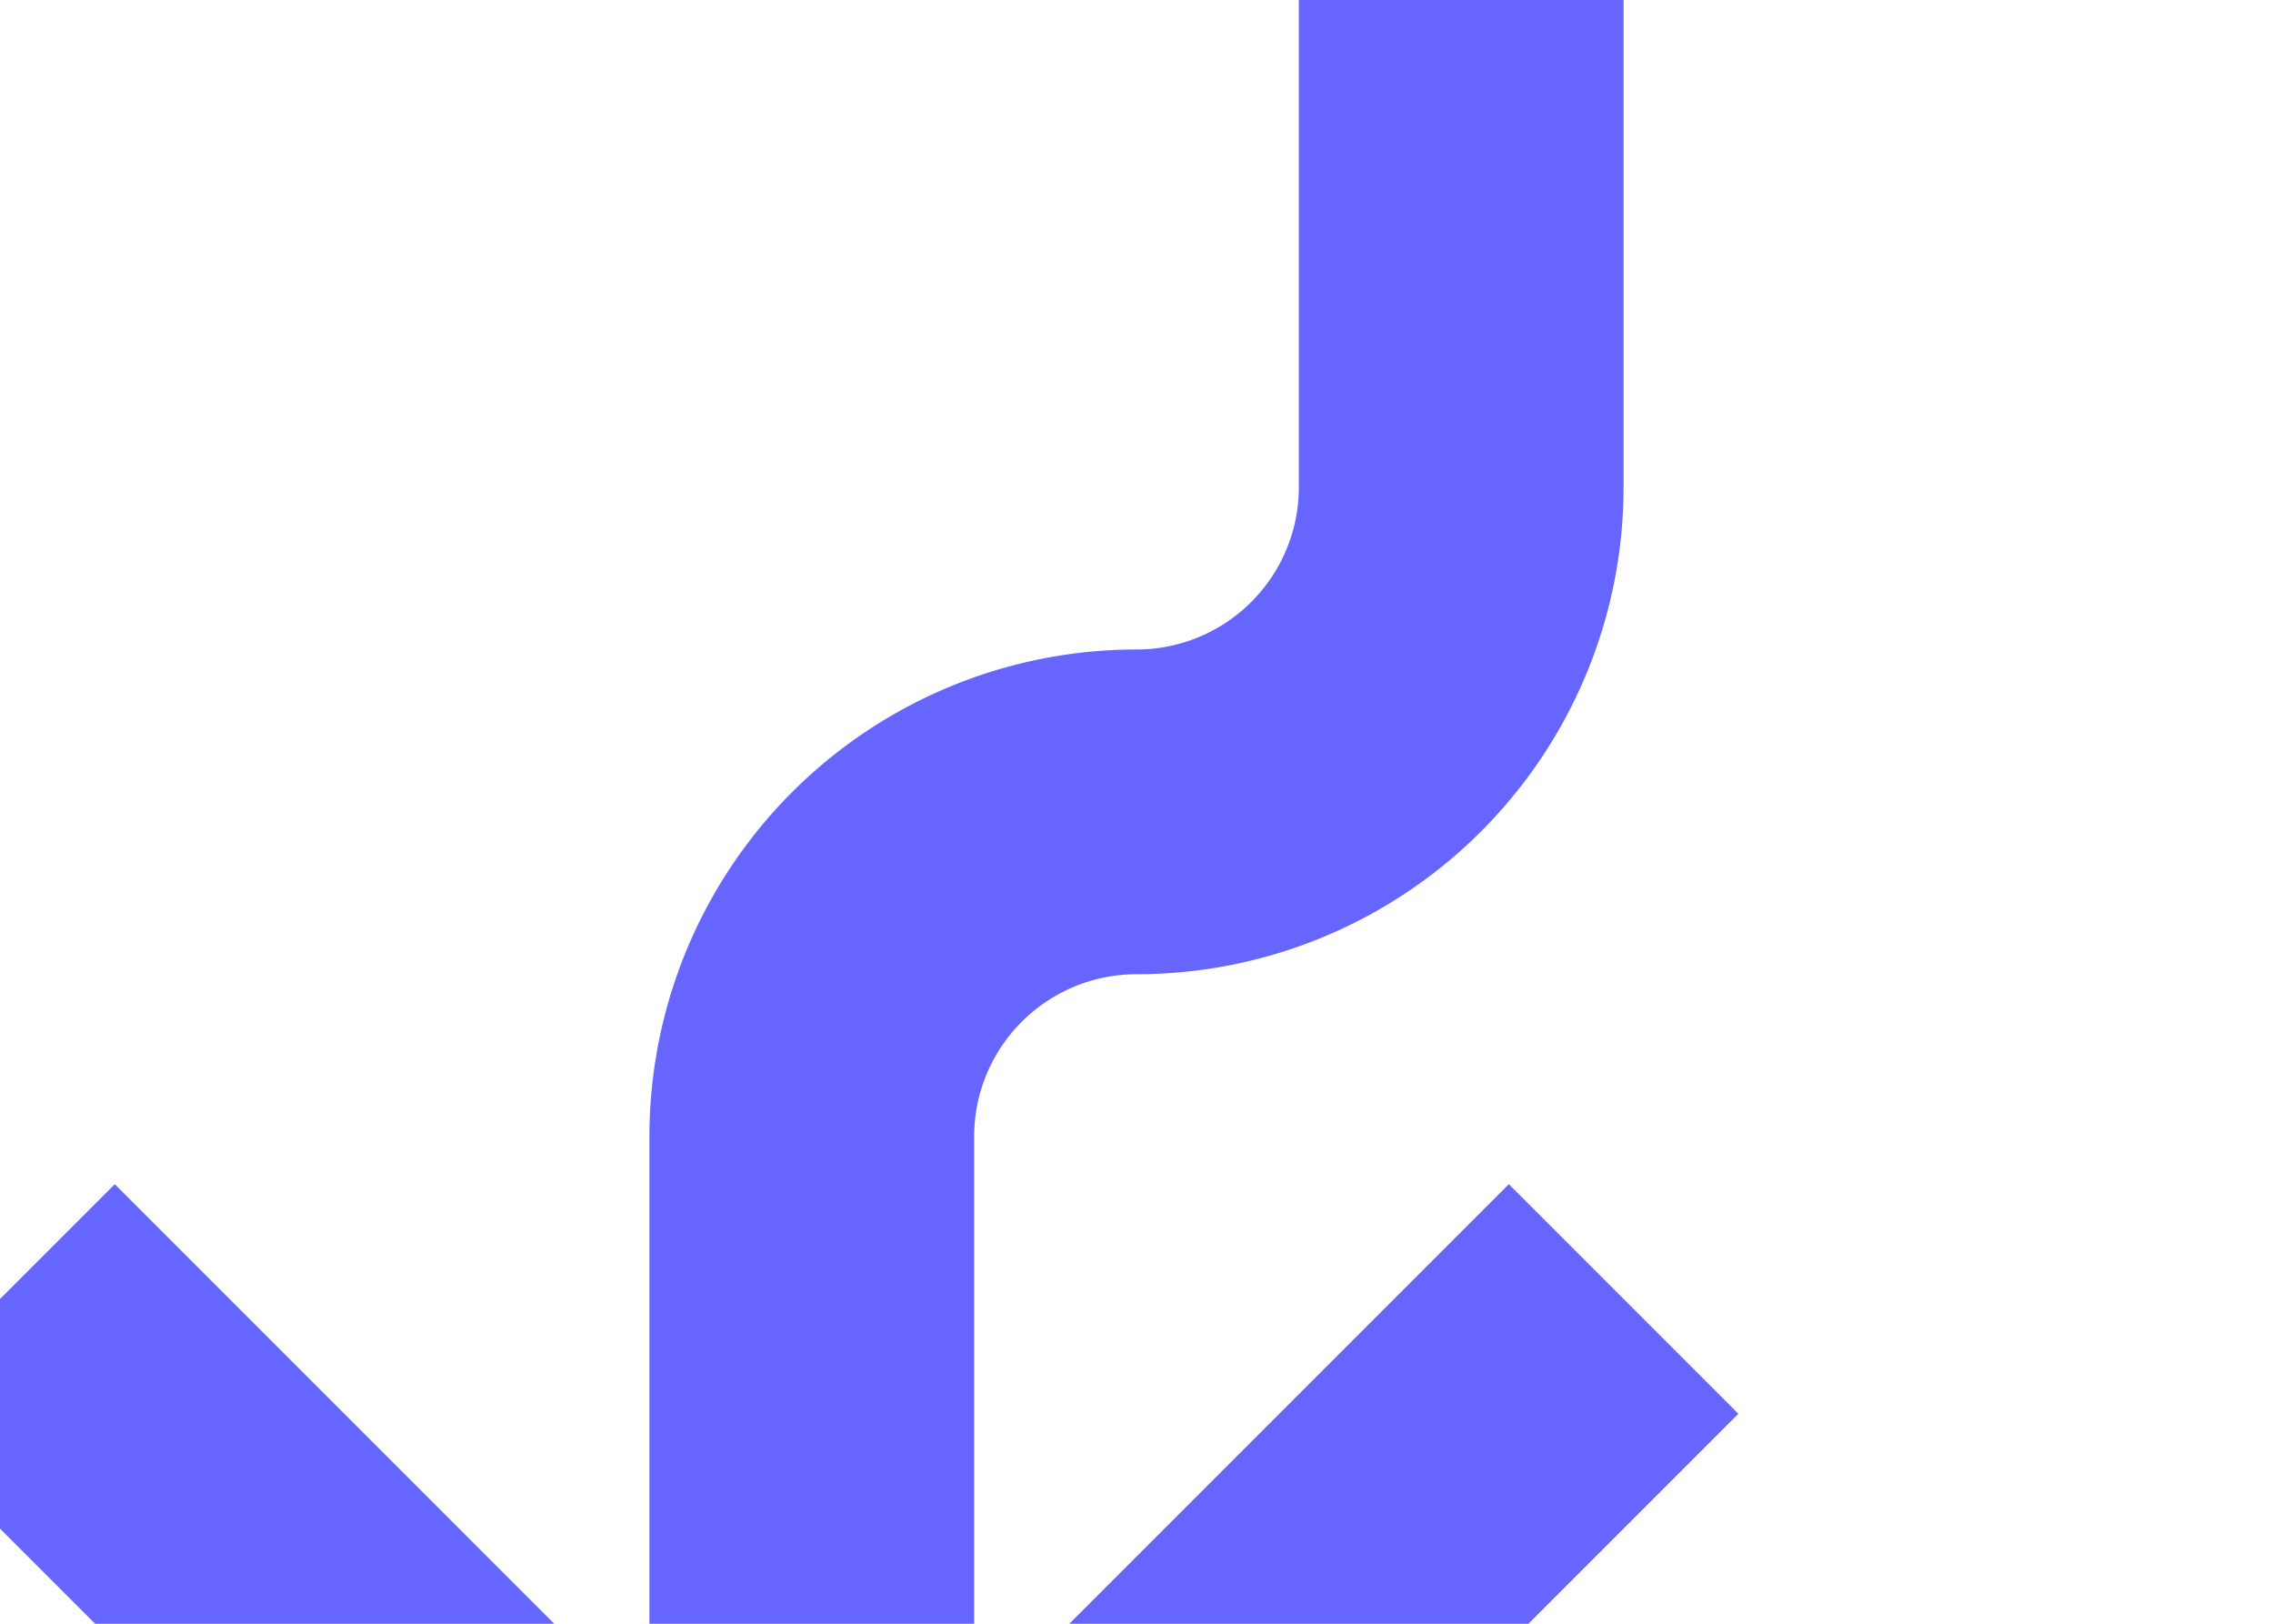 ﻿<?xml version="1.0" encoding="utf-8"?>
<svg version="1.1" xmlns:xlink="http://www.w3.org/1999/xlink" width="14px" height="10px" preserveAspectRatio="xMinYMid meet" viewBox="216 237.6  14 8" xmlns="http://www.w3.org/2000/svg">
  <path d="M 225 176  L 225 239.6  A 2 2 0 0 1 223 241.6 A 2 2 0 0 0 221 243.6 L 221 249  " stroke-width="2" stroke="#6666ff" fill="none" />
  <path d="M 225.293 243.893  L 221 248.186  L 216.707 243.893  L 215.293 245.307  L 220.293 250.307  L 221 251.014  L 221.707 250.307  L 226.707 245.307  L 225.293 243.893  Z " fill-rule="nonzero" fill="#6666ff" stroke="none" />
</svg>